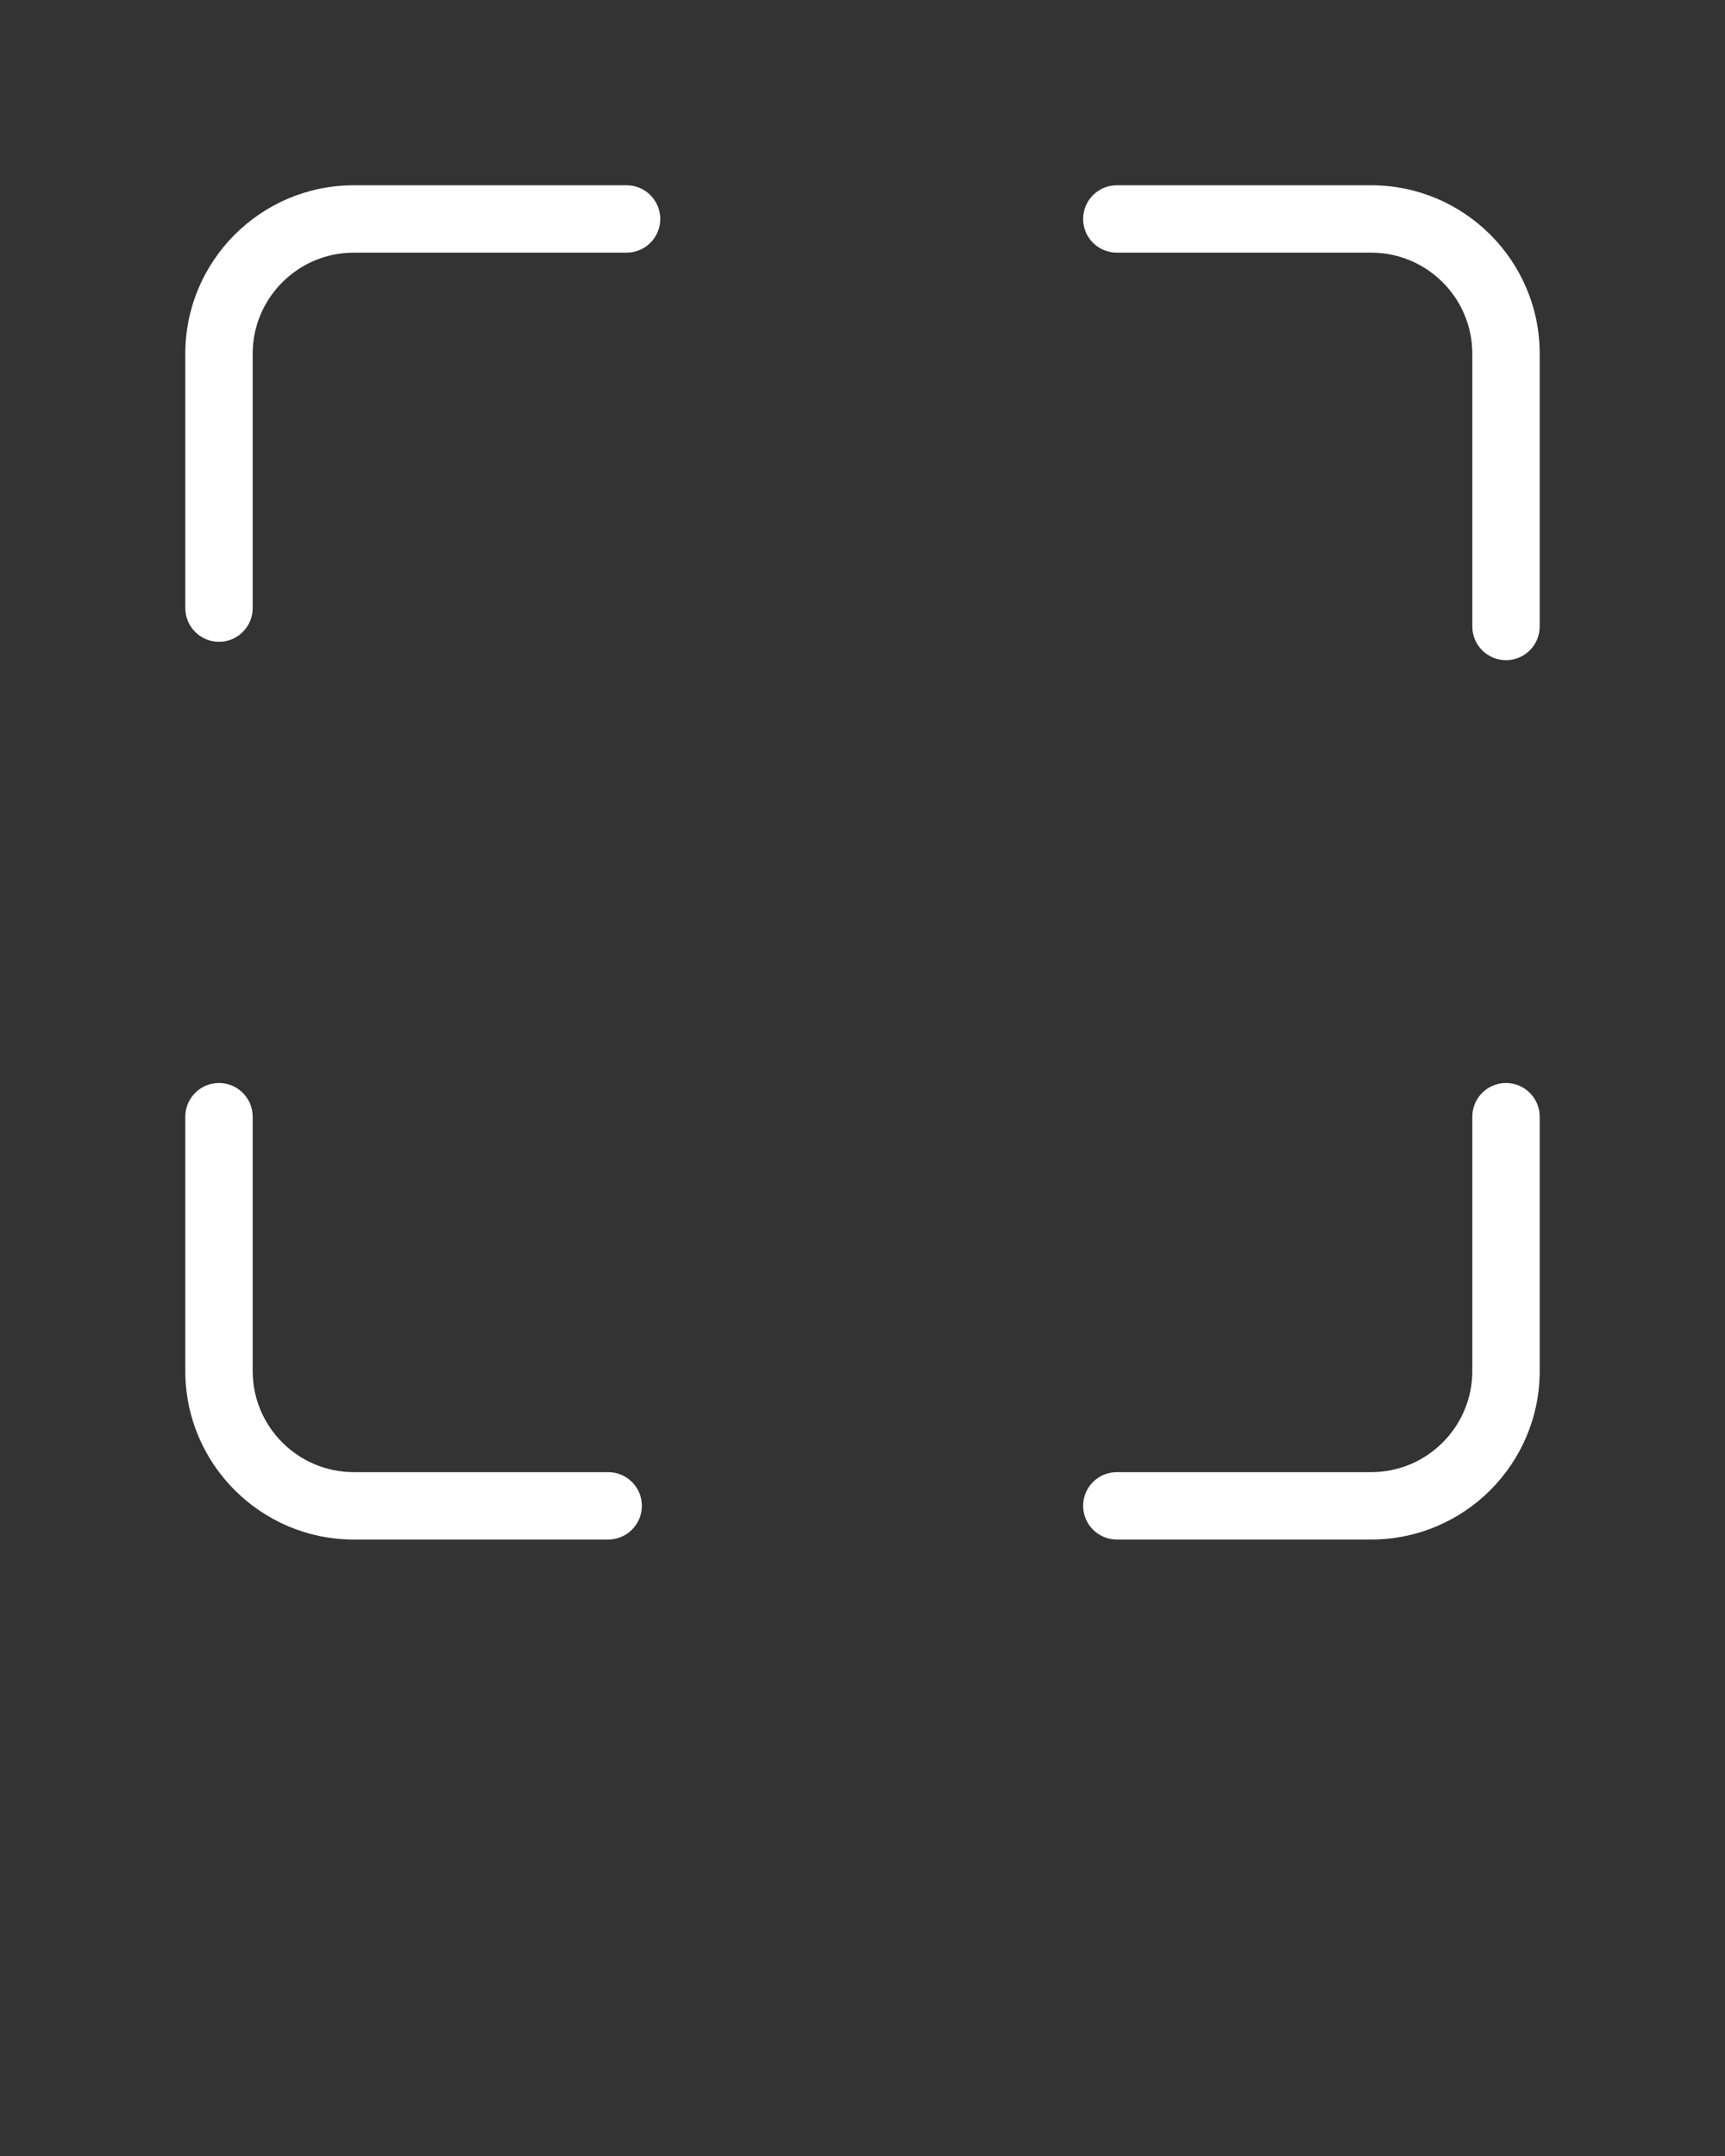 <svg xmlns="http://www.w3.org/2000/svg" viewBox="0 0 512 640" fill="#ffffff">
    <rect x="0" y="0" width="512" height="640" fill="#333333" stroke="none"/>
    <g>
        <path d="M457,105c0-27.57-22.43-50-50-50h-75.515c-5.522,0-10,4.477-10,10s4.478,10,10,10H407c16.542,0,30,13.458,30,30v80.971c0,5.523,4.478,10,10,10s10-4.477,10-10V105z" />
        <path d="M447,321.486c-5.522,0-10,4.477-10,10V407c0,16.542-13.458,30-30,30h-75.515c-5.522,0-10,4.477-10,10s4.478,10,10,10H407c27.57,0,50-22.43,50-50v-75.514C457,325.963,452.522,321.486,447,321.486z" />
        <path d="M65,321.486c-5.522,0-10,4.477-10,10V407c0,27.57,22.43,50,50,50h75.515c5.522,0,10-4.477,10-10s-4.478-10-10-10H105c-16.542,0-30-13.458-30-30v-75.514C75,325.963,70.522,321.486,65,321.486z" />
        <path d="M195.972,65c0-5.523-4.478-10-10-10H105c-27.57,0-50,22.43-50,50v75.514c0,5.523,4.478,10,10,10s10-4.477,10-10V105c0-16.542,13.458-30,30-30h80.972C191.494,75,195.972,70.523,195.972,65z" />
    </g>
</svg>
